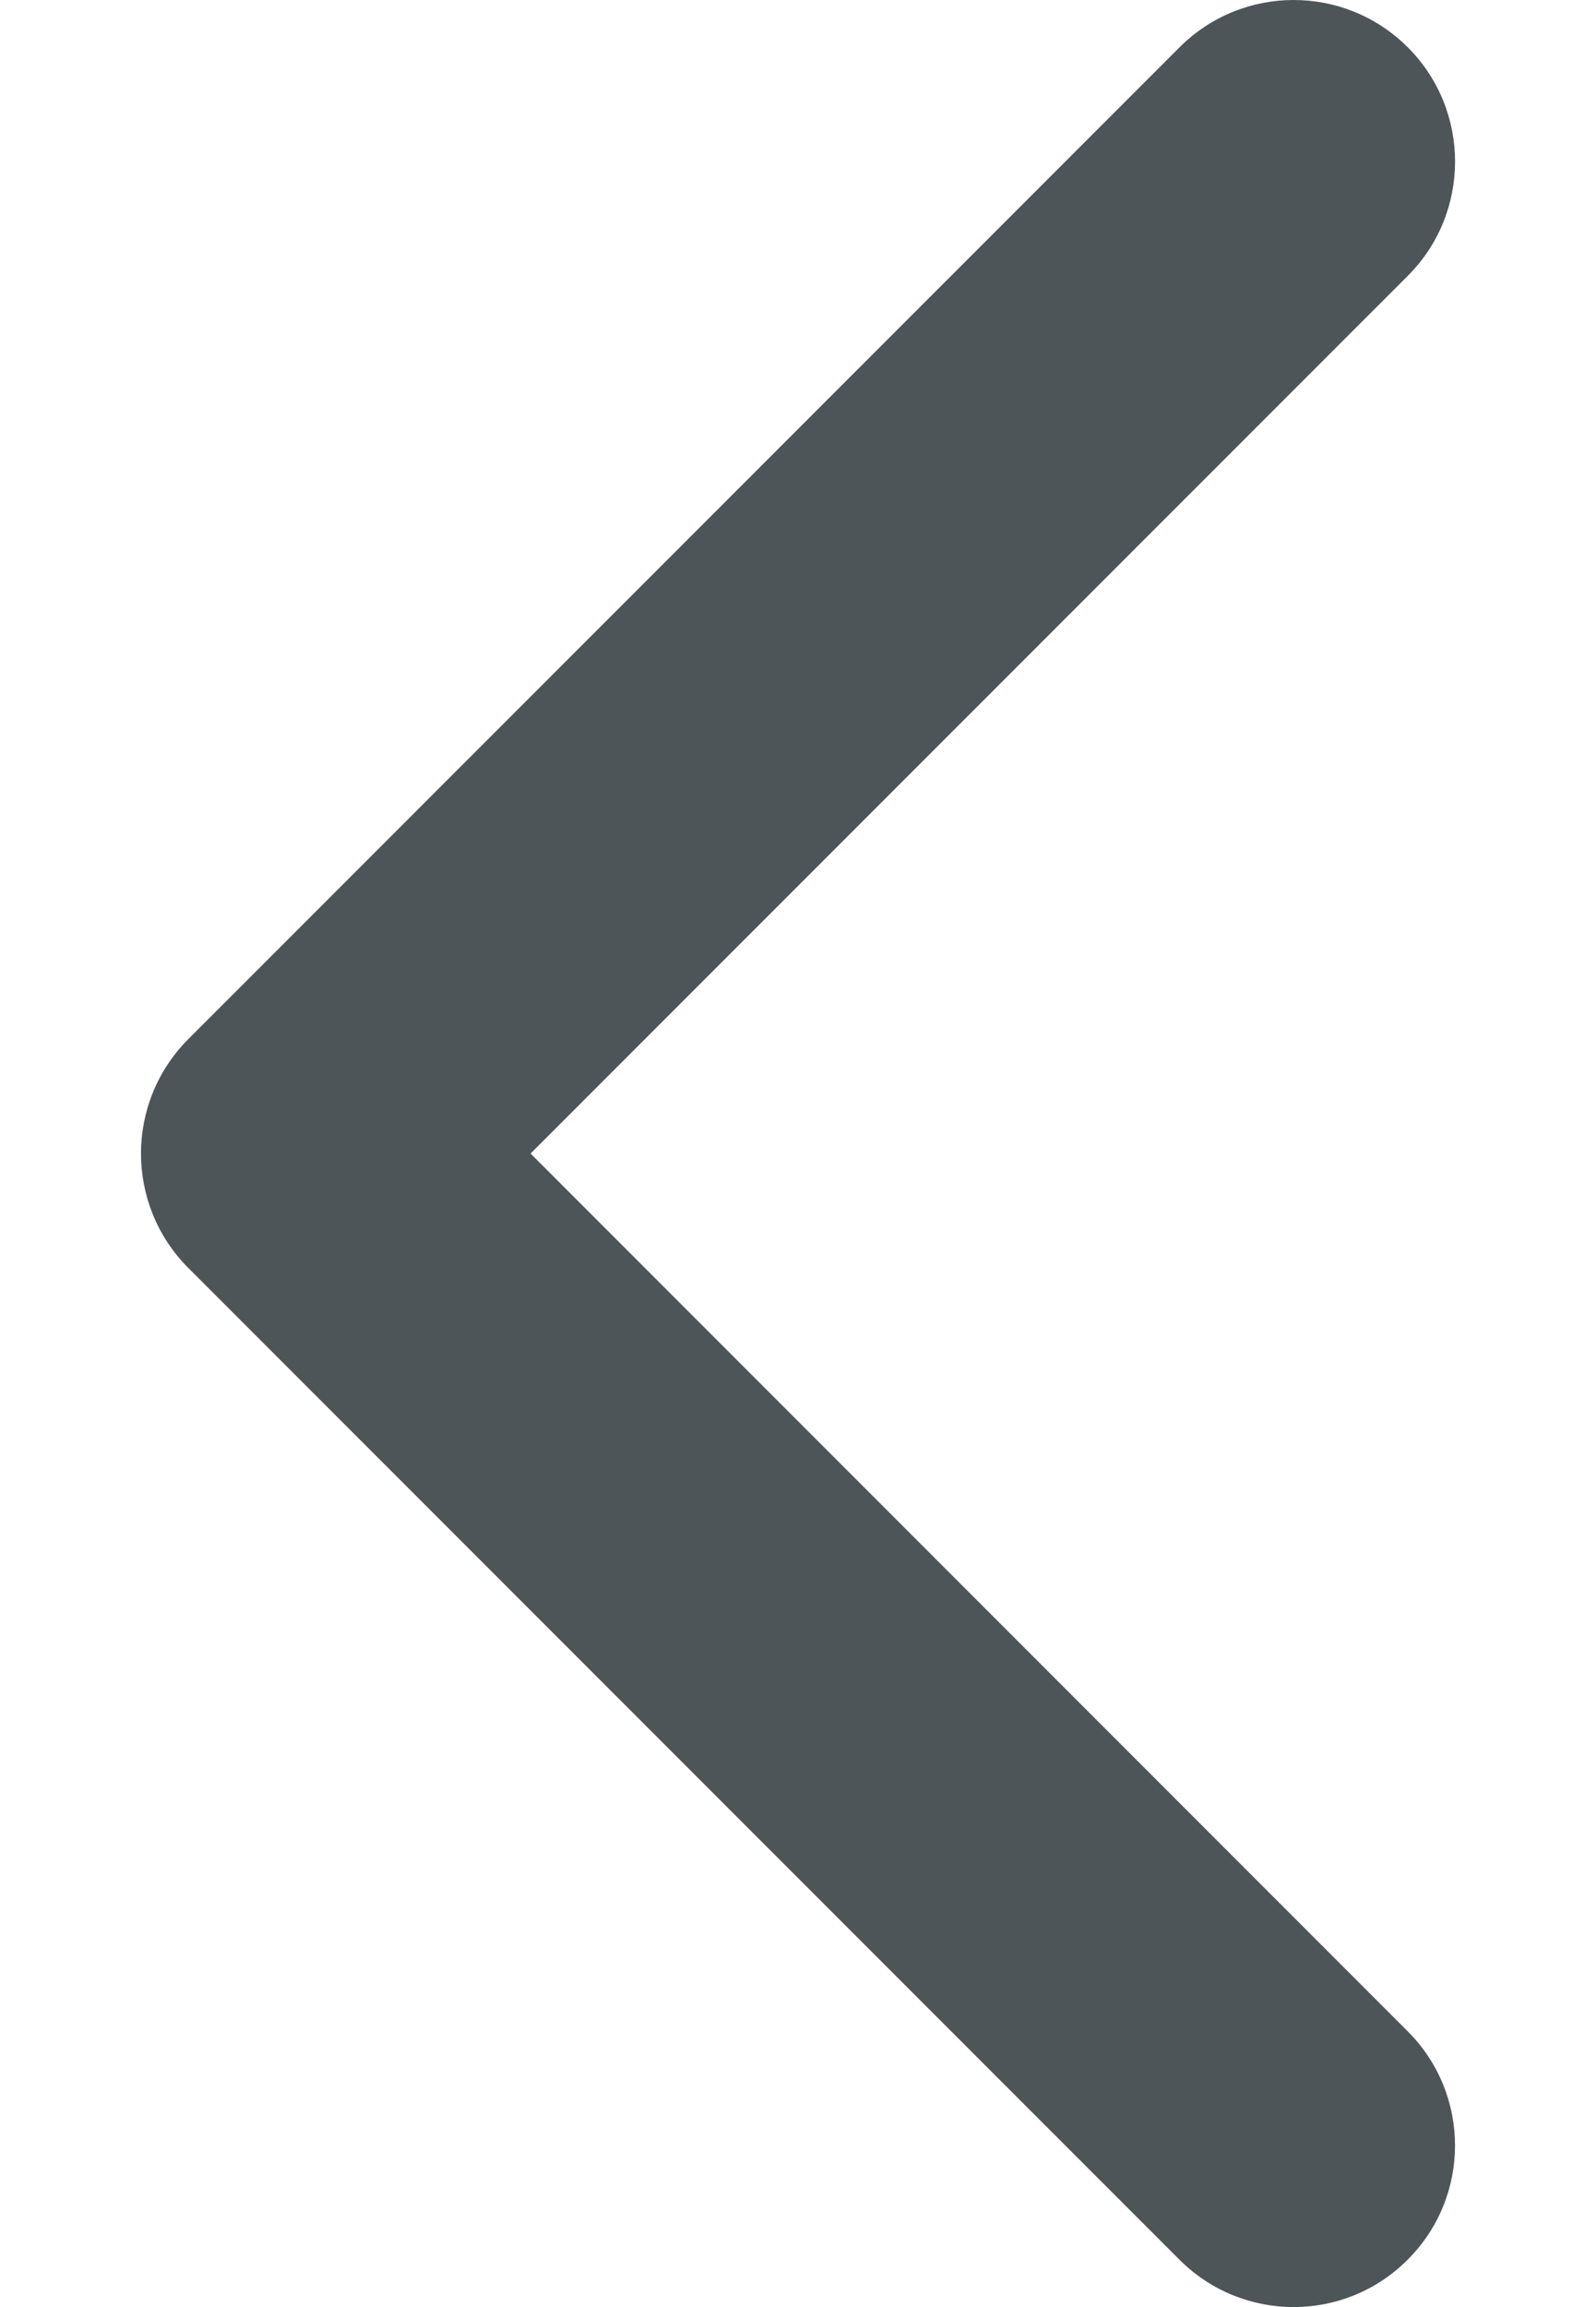 <svg width="9" height="13" viewBox="0 0 9 13" fill="none" xmlns="http://www.w3.org/2000/svg">
<path d="M0.795 6.5C0.795 6.267 0.884 6.034 1.061 5.856L6.651 0.267C7.007 -0.089 7.583 -0.089 7.939 0.267C8.294 0.622 8.294 1.199 7.939 1.554L2.992 6.5L7.938 11.446C8.294 11.801 8.294 12.378 7.938 12.733C7.583 13.089 7.007 13.089 6.651 12.733L1.061 7.144C0.884 6.966 0.795 6.733 0.795 6.5Z" fill="#4E5559"/>
</svg>
